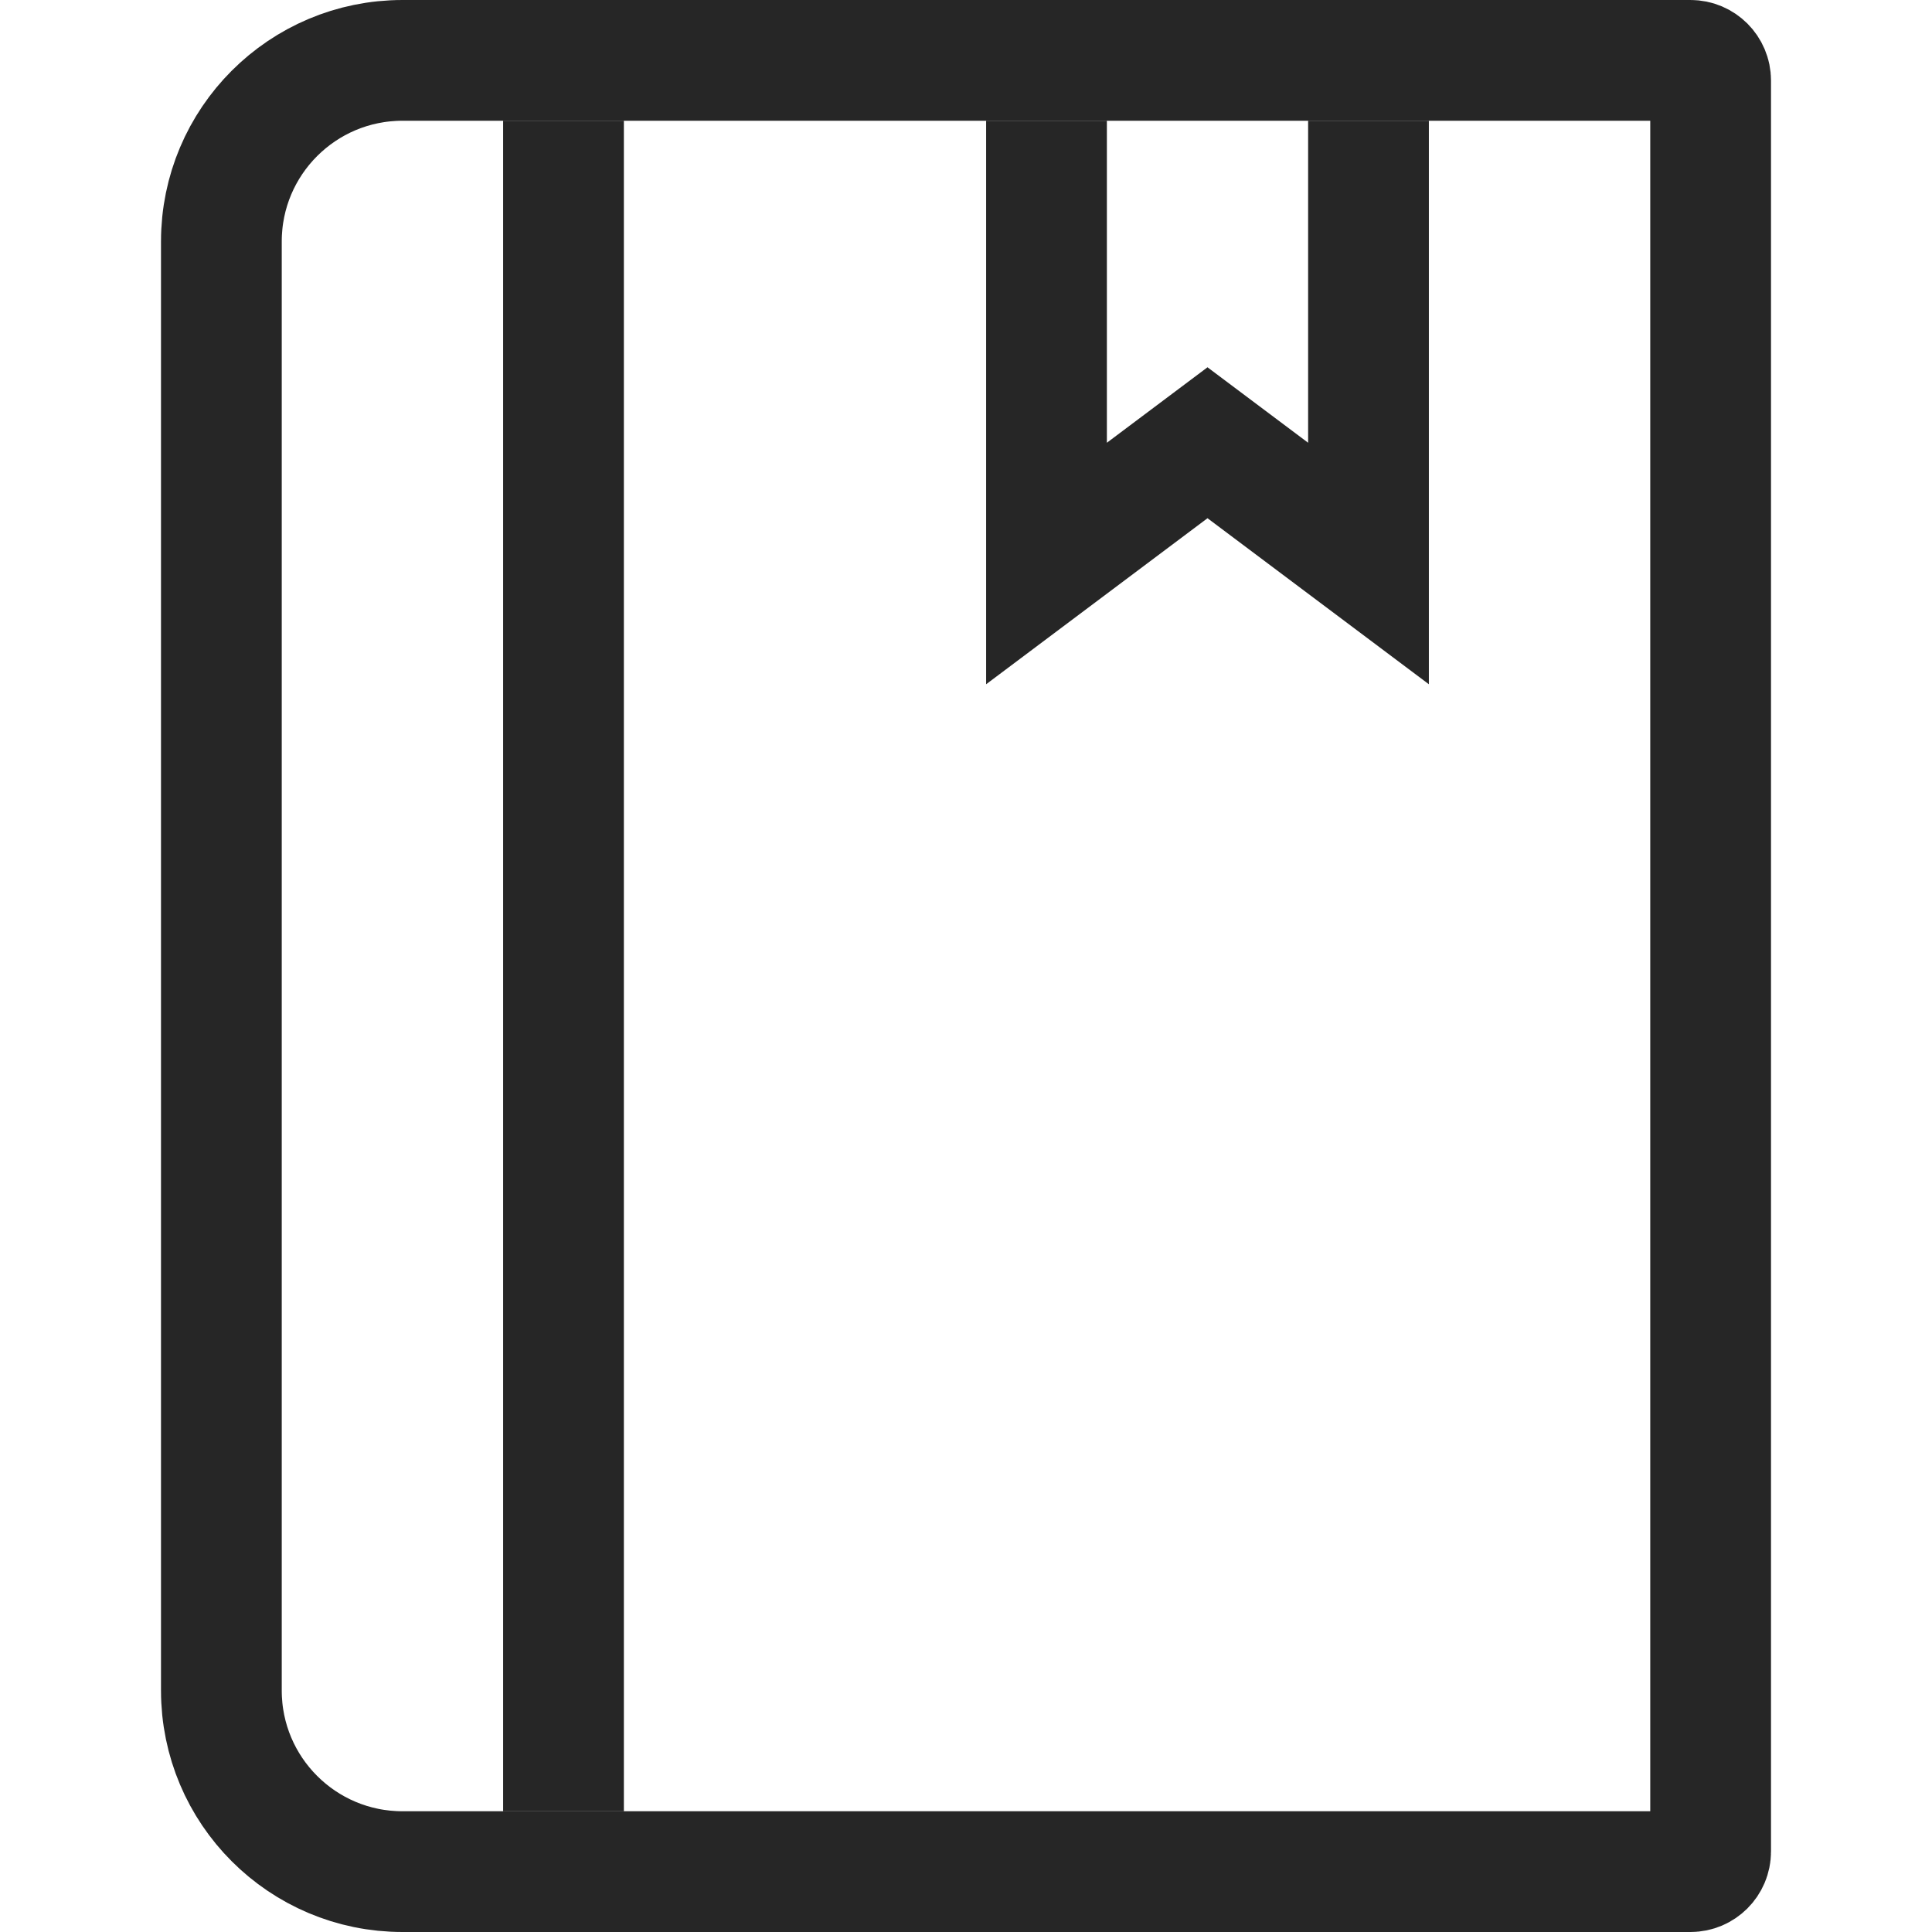 <svg width="24" height="24" viewBox="0 0 24 24" fill="none" xmlns="http://www.w3.org/2000/svg">
<path d="M5 0.75H21C21.138 0.75 21.25 0.862 21.25 1V23C21.25 23.138 21.138 23.25 21 23.25H5C3.757 23.25 2.75 22.243 2.75 21V3C2.75 1.757 3.757 0.75 5 0.75Z" stroke="black" stroke-opacity="0.851" stroke-width="1.5"/>
<path d="M7 1.5V22.5" stroke="black" stroke-opacity="0.851" stroke-width="1.5"/>
<path d="M17 1.5V7L15 5.5L13 7V1.5" stroke="black" stroke-opacity="0.851" stroke-width="1.5"/>
</svg>
